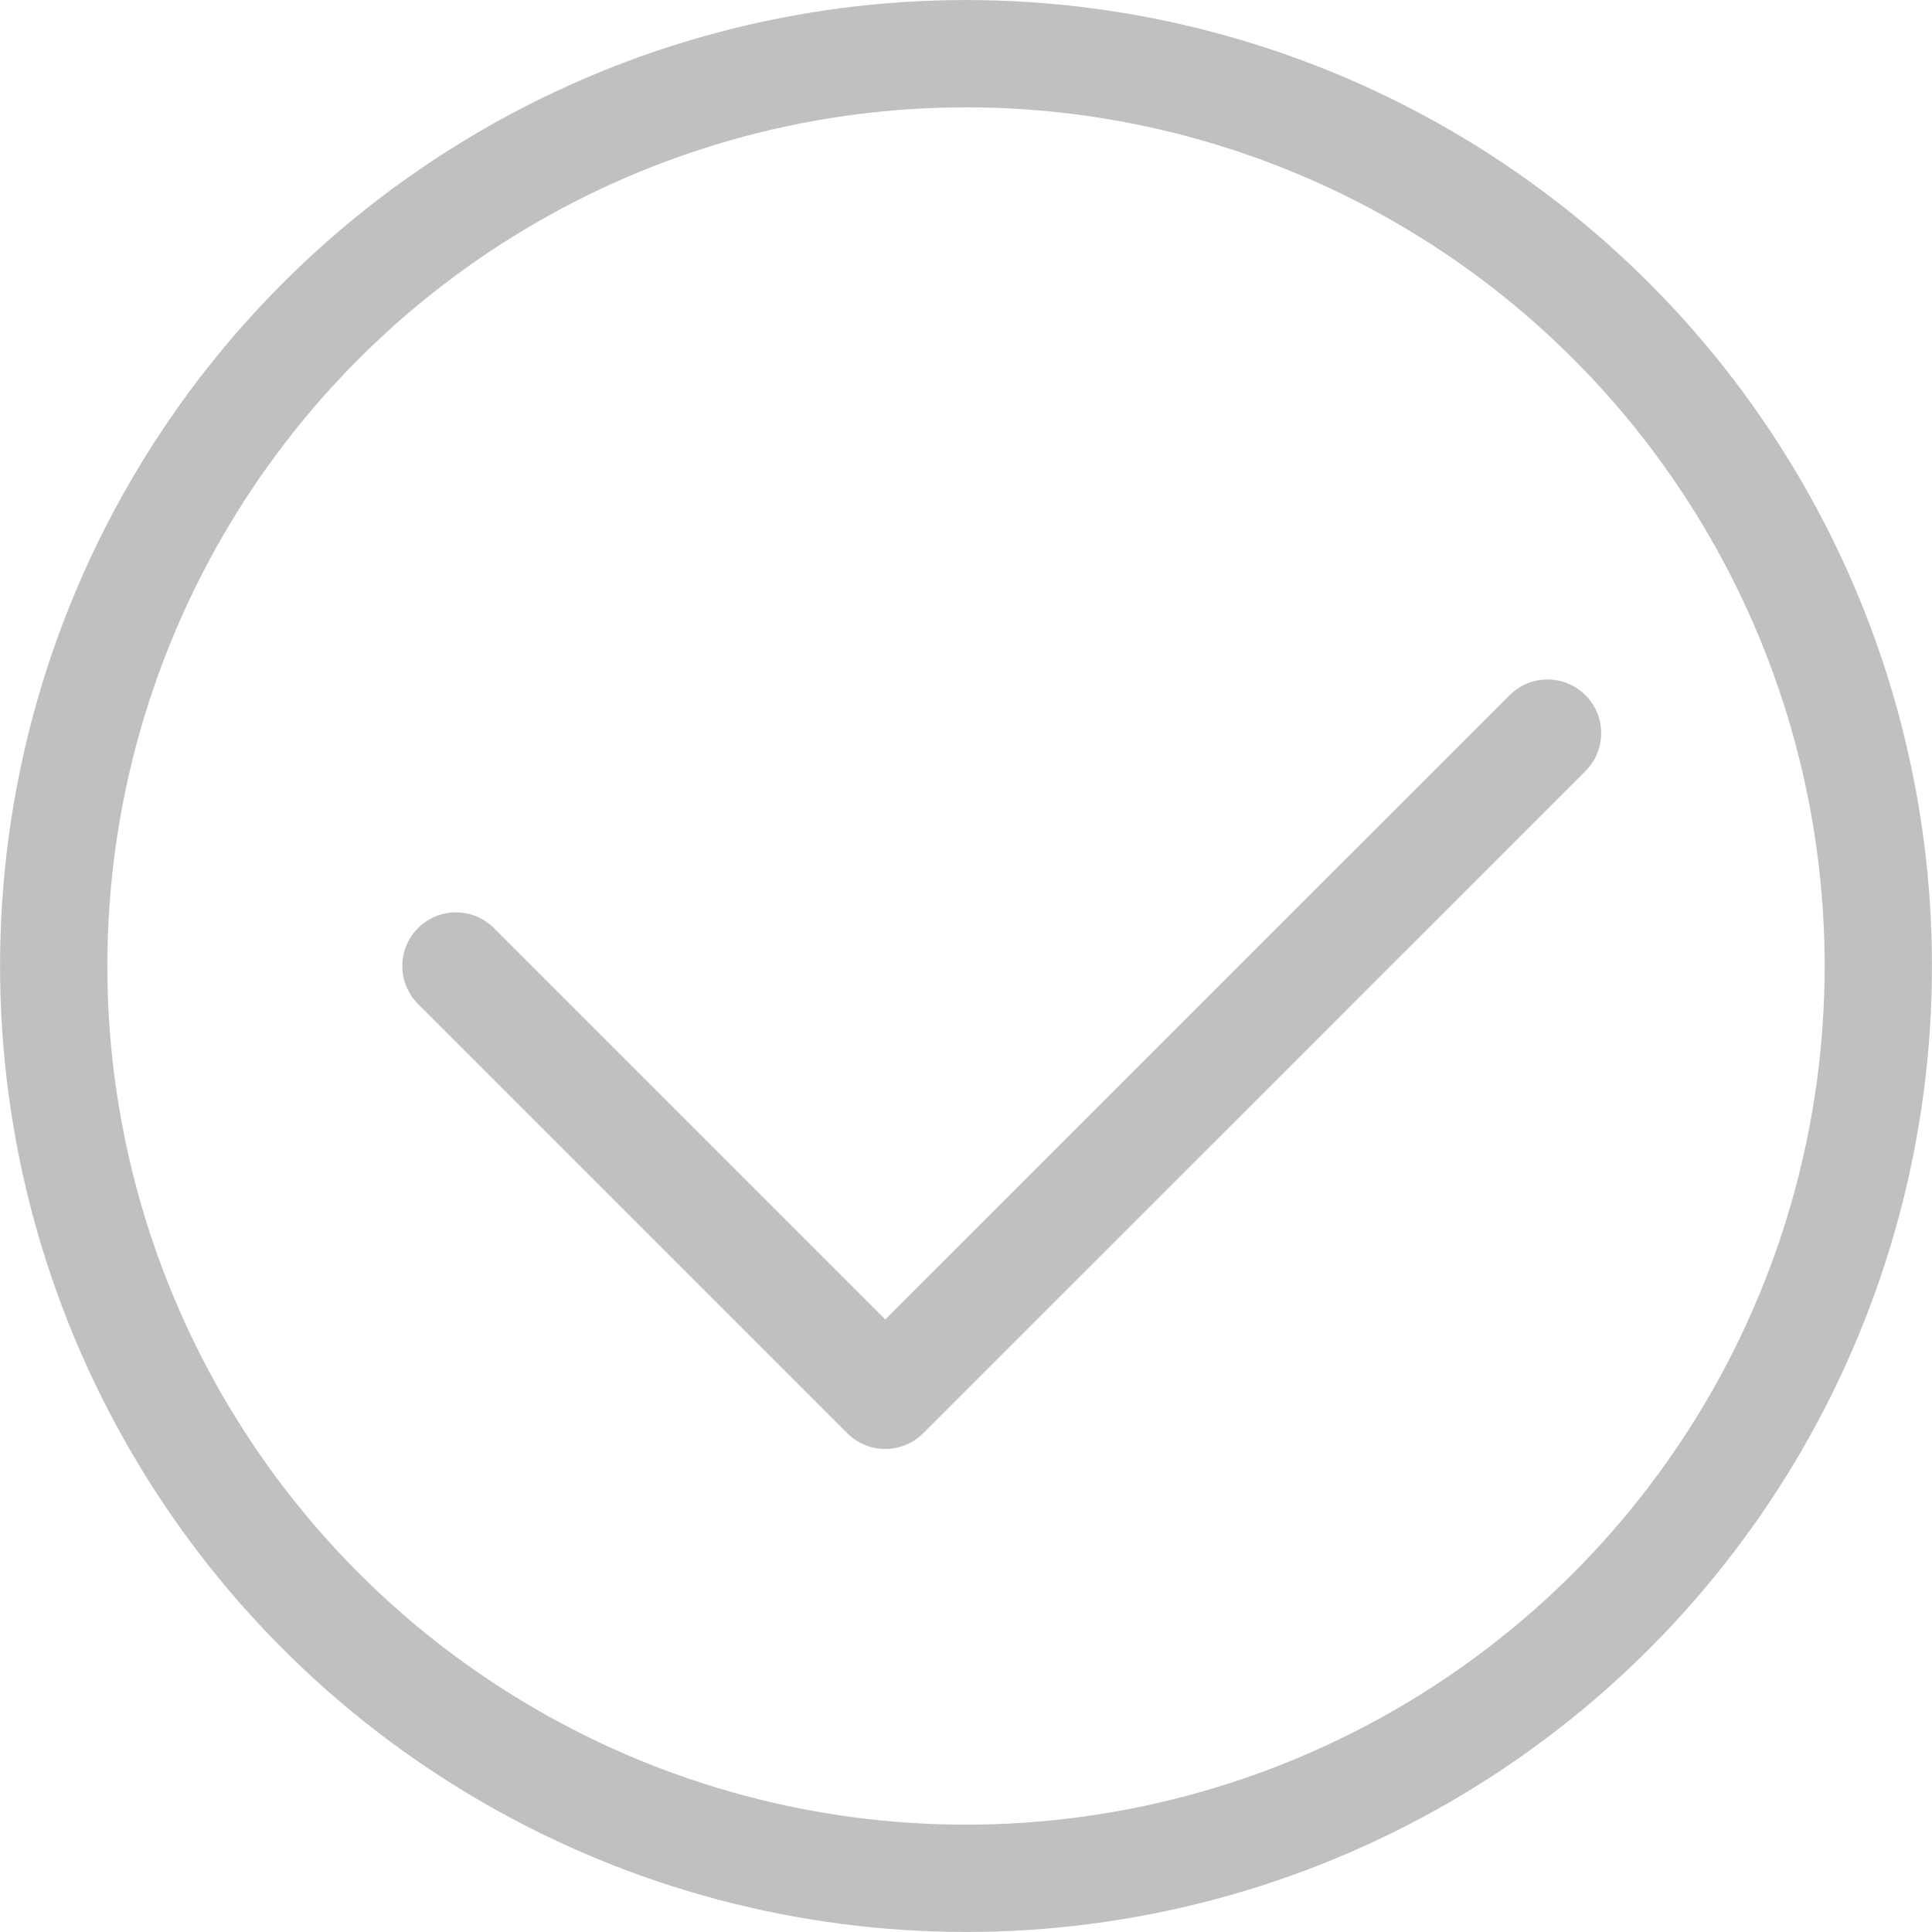 <svg width="24px" height="24px" viewBox="0 0 24 24" xmlns="http://www.w3.org/2000/svg">
    <!-- Generator: Sketch 55.2 (78181) - https://sketchapp.com -->
    <title>Check Mark/Check - unsubmit</title>
    <desc>Created with Sketch.</desc>
    <g id="Check-Mark/Check---unsubmit" stroke="none" stroke-width="1" fill="none" fill-rule="evenodd">
        <g id="ico_grey_check_1">
            <g id="Ellipse_316">
                <circle id="Oval" cx="12" cy="12" r="12"></circle>
                <circle id="Oval" stroke="#C0C0C0" stroke-width="1.333" cx="12" cy="12" r="11.333"></circle>
            </g>
            <polyline id="Path_1465" stroke="#C0C0C0" stroke-width="1.333" stroke-linecap="round" stroke-linejoin="round" points="5.664 12 10.997 17.333 19.224 9.107"></polyline>
        </g>
    </g>
</svg>
